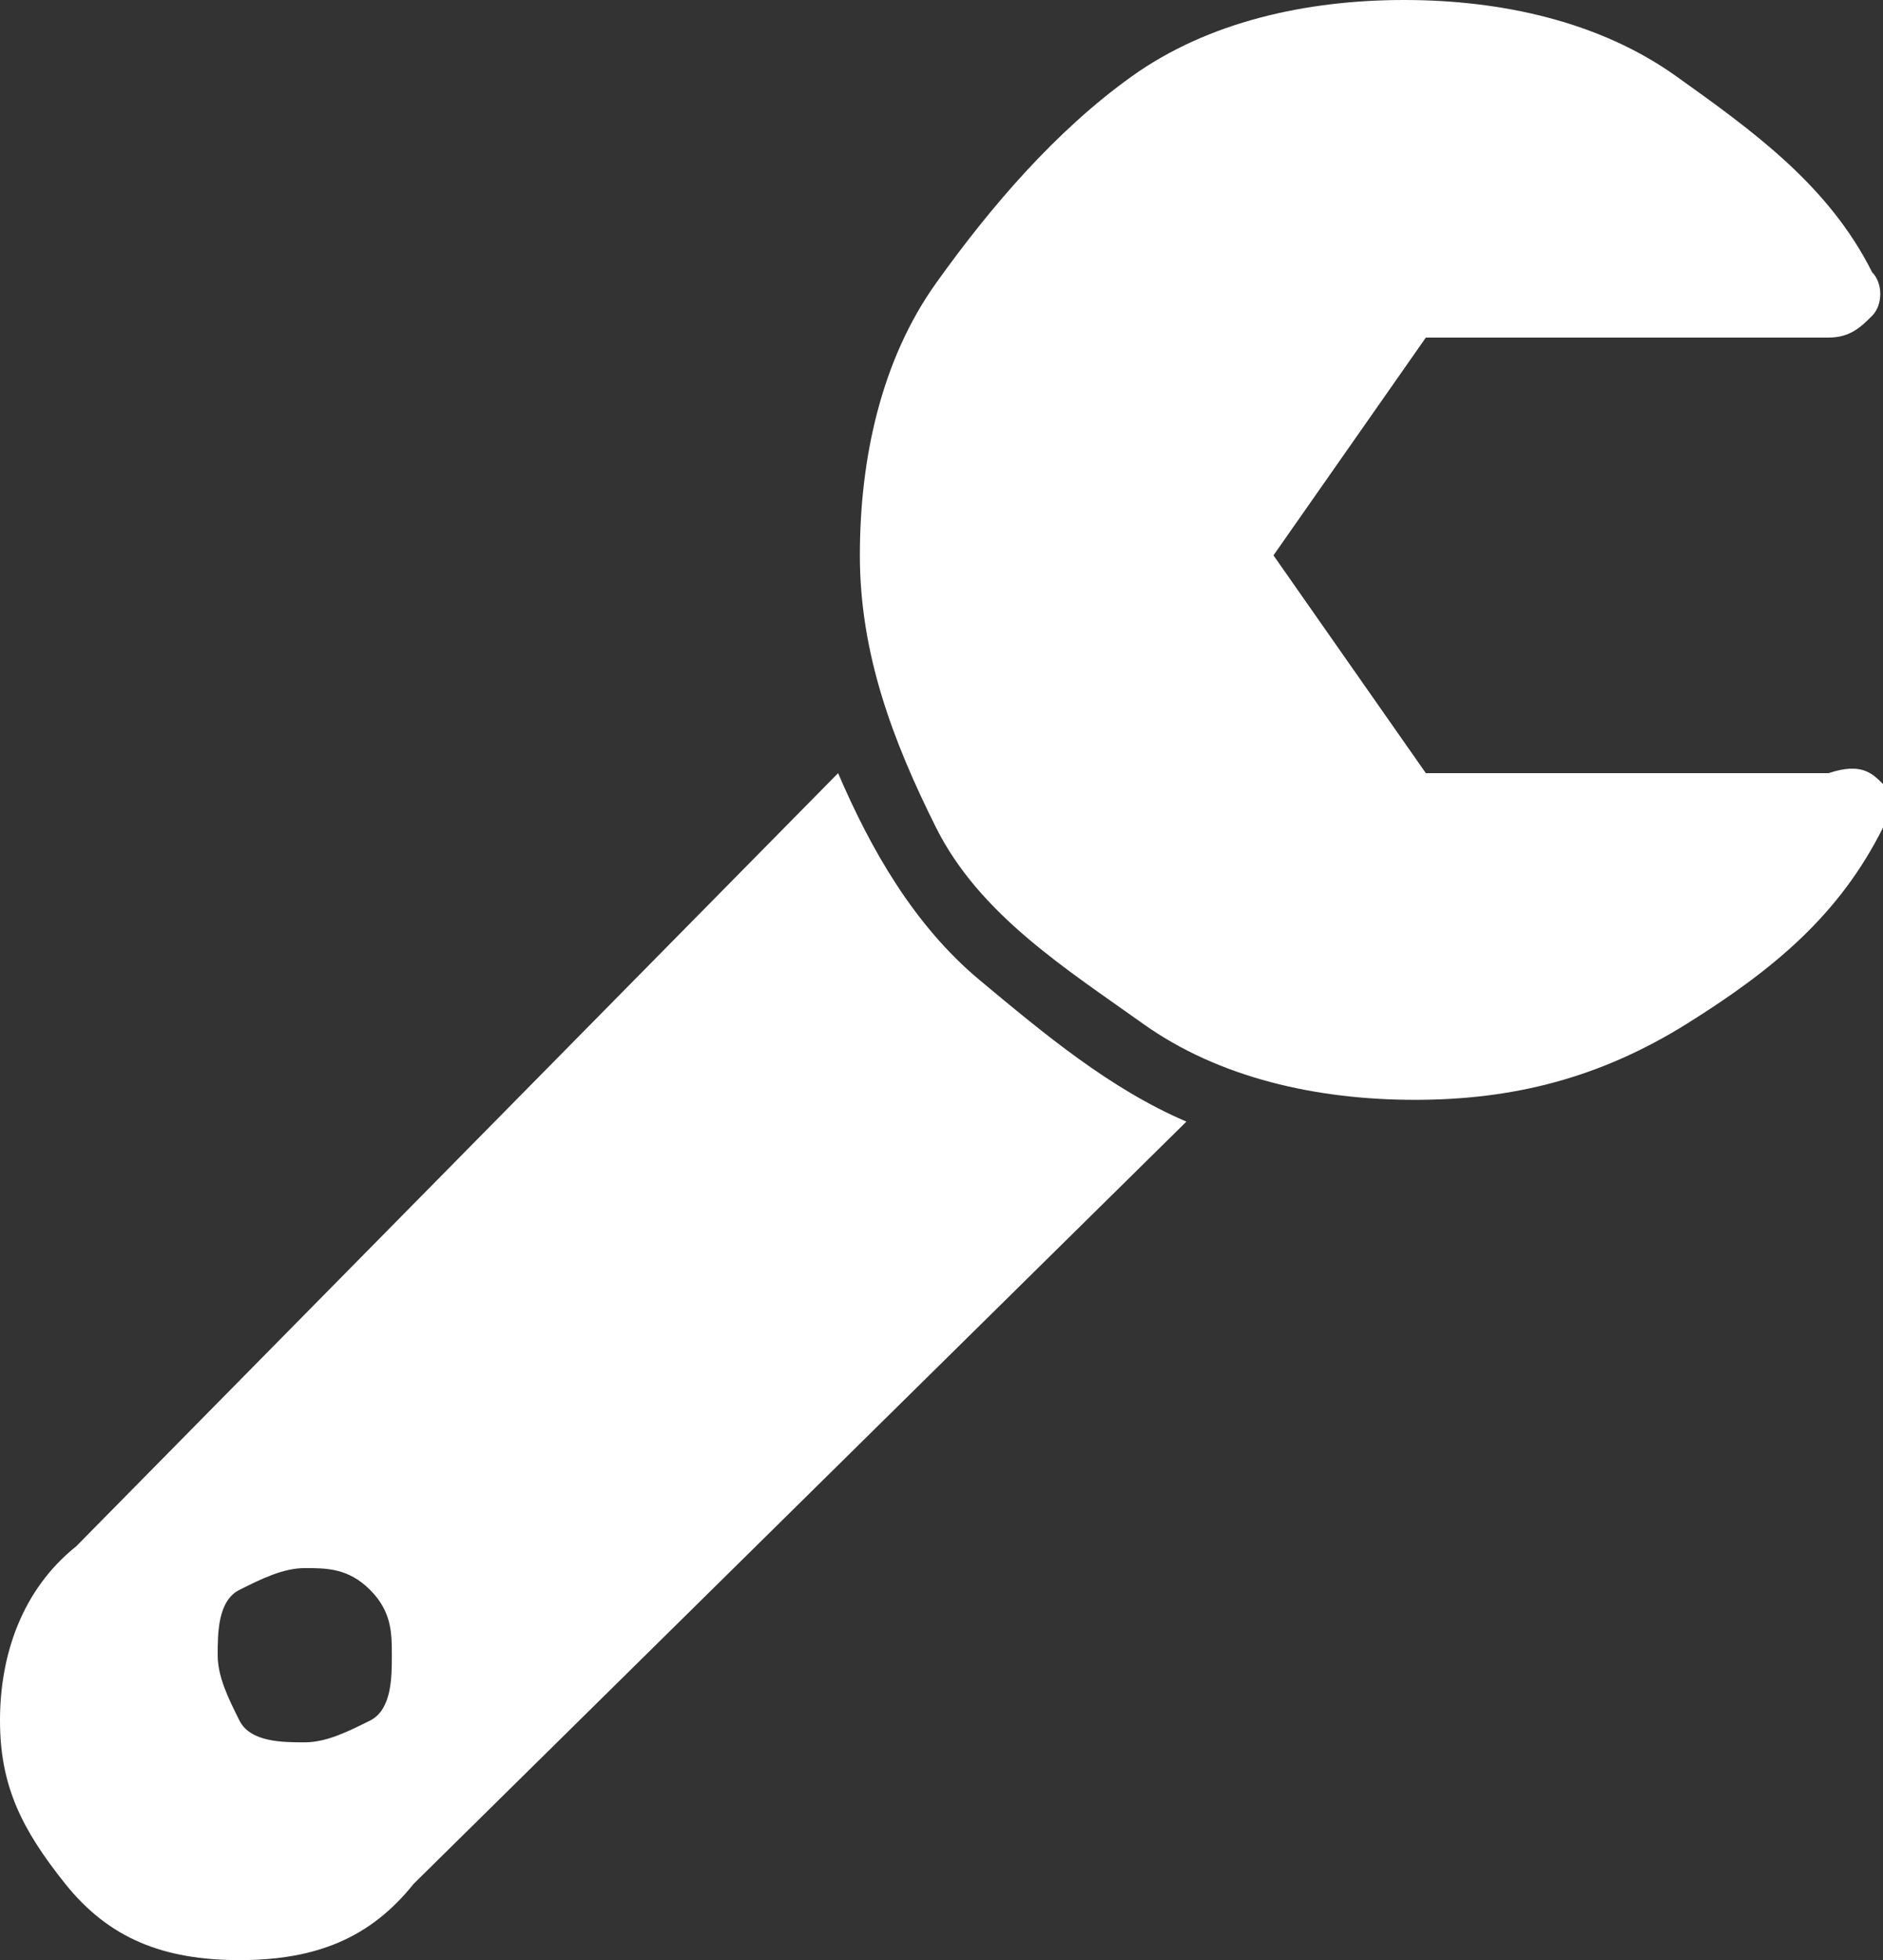 <?xml version="1.0" encoding="utf-8"?>
<!-- Generator: Adobe Illustrator 21.1.0, SVG Export Plug-In . SVG Version: 6.00 Build 0)  -->
<svg version="1.1" id="Слой_1" xmlns="http://www.w3.org/2000/svg" xmlns:xlink="http://www.w3.org/1999/xlink" x="0px" y="0px"
	 width="17.3px" height="18px" viewBox="0 0 17.3 18" style="enable-background:new 0 0 17.3 18;" xml:space="preserve">
<rect x="0" y="0" width="17.3" height="18" fill="#333333" stroke="none"/>
<style type="text/css">
	.st0{fill:#FFFFFF;}
</style>
<g>
	<path class="st0" d="M3.8,17.3C3.4,17.8,2.9,18,2.2,18s-1.2-0.2-1.6-0.7S0,16.4,0,15.8s0.2-1.2,0.7-1.6l7-7.1C8,7.8,8.4,8.5,9,9
		s1.2,1,1.9,1.3L3.8,17.3z M3.4,14.6c-0.2-0.2-0.4-0.2-0.6-0.2s-0.4,0.1-0.6,0.2S2,15,2,15.2s0.1,0.4,0.2,0.6S2.6,16,2.8,16
		s0.4-0.1,0.6-0.2s0.2-0.4,0.2-0.6S3.6,14.8,3.4,14.6z M17.3,7.2c0.1,0.1,0.1,0.3,0,0.4c-0.4,0.8-1,1.3-1.8,1.8s-1.6,0.7-2.5,0.7
		s-1.8-0.2-2.5-0.7S9,8.4,8.6,7.6S7.9,6,7.9,5.1s0.2-1.8,0.7-2.5s1.1-1.4,1.8-1.9S12,0,12.9,0s1.8,0.2,2.5,0.7s1.4,1,1.8,1.8
		c0.1,0.1,0.1,0.3,0,0.4s-0.2,0.2-0.4,0.2h-3.7l-1.4,2l1.4,2h3.7C17.1,7,17.2,7.1,17.3,7.2z"/>
</g>
</svg>
